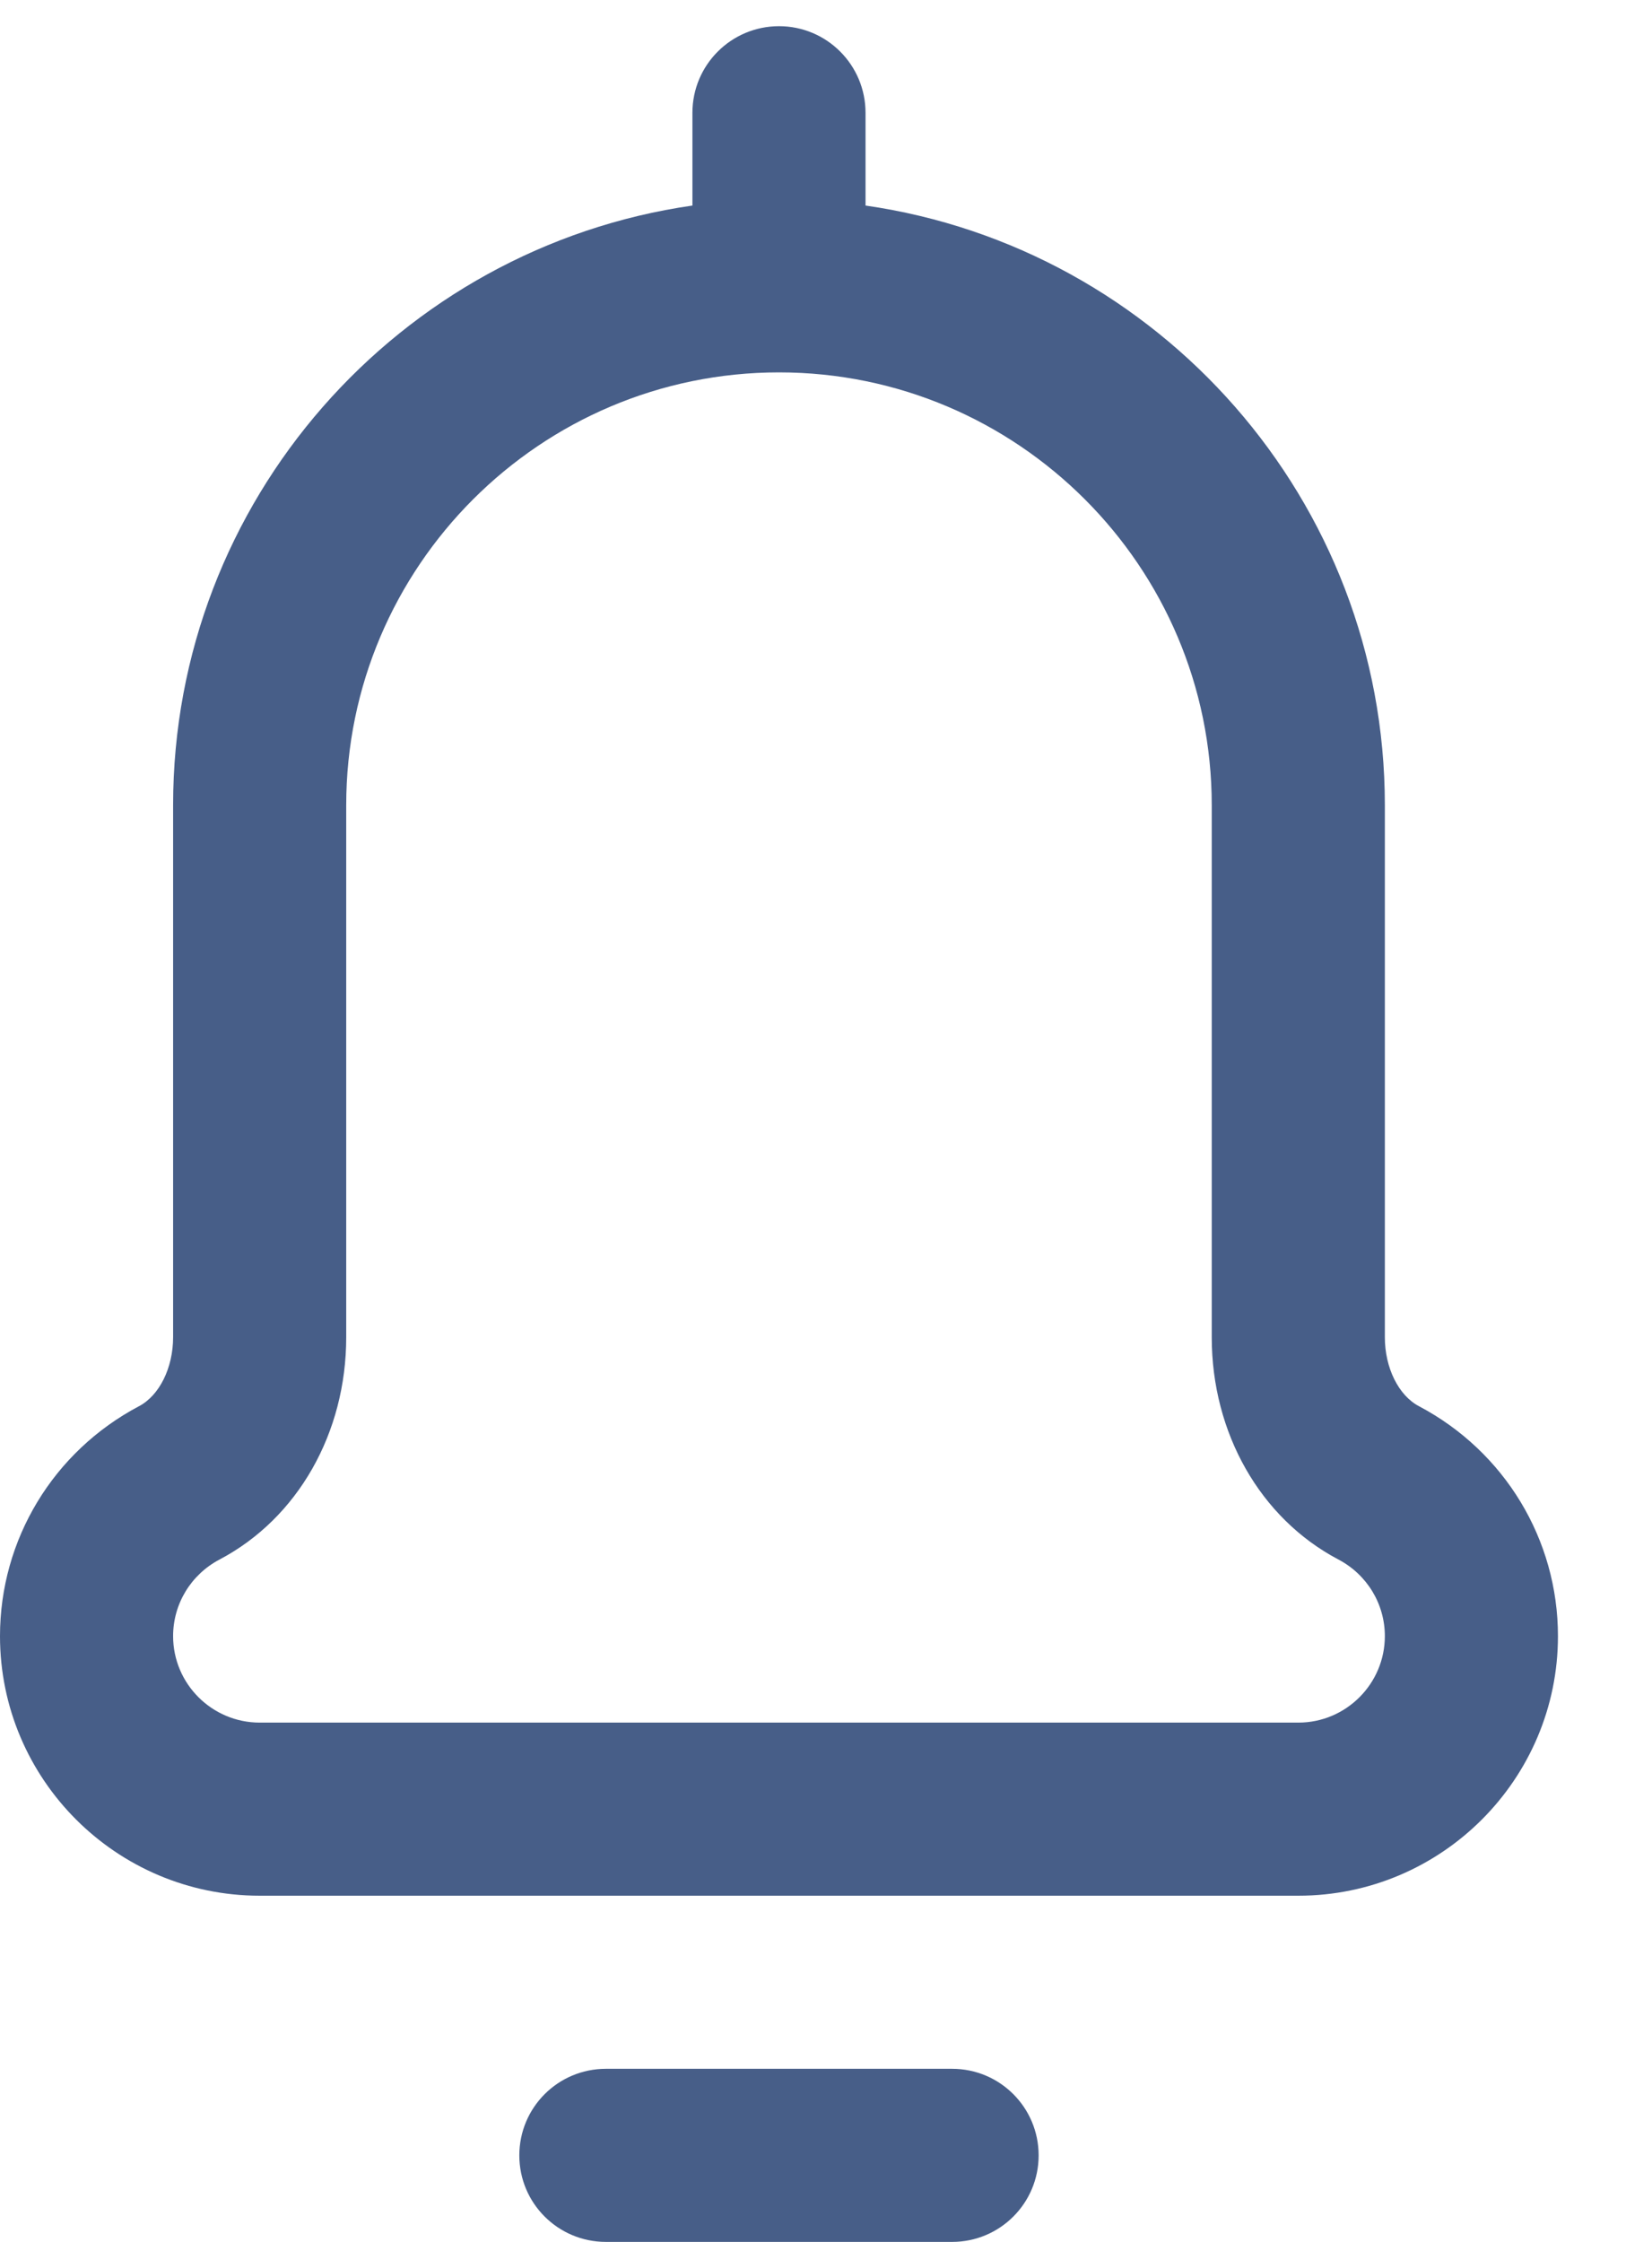 <svg width="14" height="19" viewBox="0 0 14 19" fill="none" xmlns="http://www.w3.org/2000/svg">
<path d="M5.135 19H8.069C8.474 19 8.802 18.672 8.802 18.267C8.802 17.861 8.474 17.533 8.069 17.533H5.135C4.729 17.533 4.401 17.861 4.401 18.267C4.401 18.672 4.729 19 5.135 19Z" fill="#475E88"/>
<path d="M6.602 0.222C6.196 0.222 5.868 0.551 5.868 0.956V1.742C3.383 2.099 1.467 4.242 1.467 6.824V11.333C1.467 11.592 1.351 11.827 1.177 11.918C0.451 12.302 0 13.048 0 13.866C0 15.079 0.987 16.066 2.201 16.066H11.003C12.216 16.066 13.203 15.079 13.203 13.866C13.203 13.048 12.752 12.302 12.026 11.918C11.852 11.827 11.736 11.592 11.736 11.333V6.824C11.736 4.242 9.82 2.099 7.335 1.742V0.956C7.335 0.551 7.007 0.222 6.602 0.222ZM10.269 6.824V11.333C10.269 12.145 10.68 12.867 11.341 13.216C11.585 13.344 11.736 13.593 11.736 13.866C11.736 14.27 11.407 14.599 11.003 14.599H2.201C1.796 14.599 1.467 14.27 1.467 13.866C1.467 13.593 1.618 13.344 1.862 13.216C2.523 12.867 2.934 12.145 2.934 11.333V6.824C2.934 4.802 4.579 3.156 6.602 3.156C8.624 3.156 10.269 4.802 10.269 6.824Z" fill="#475E88"/>
</svg>
